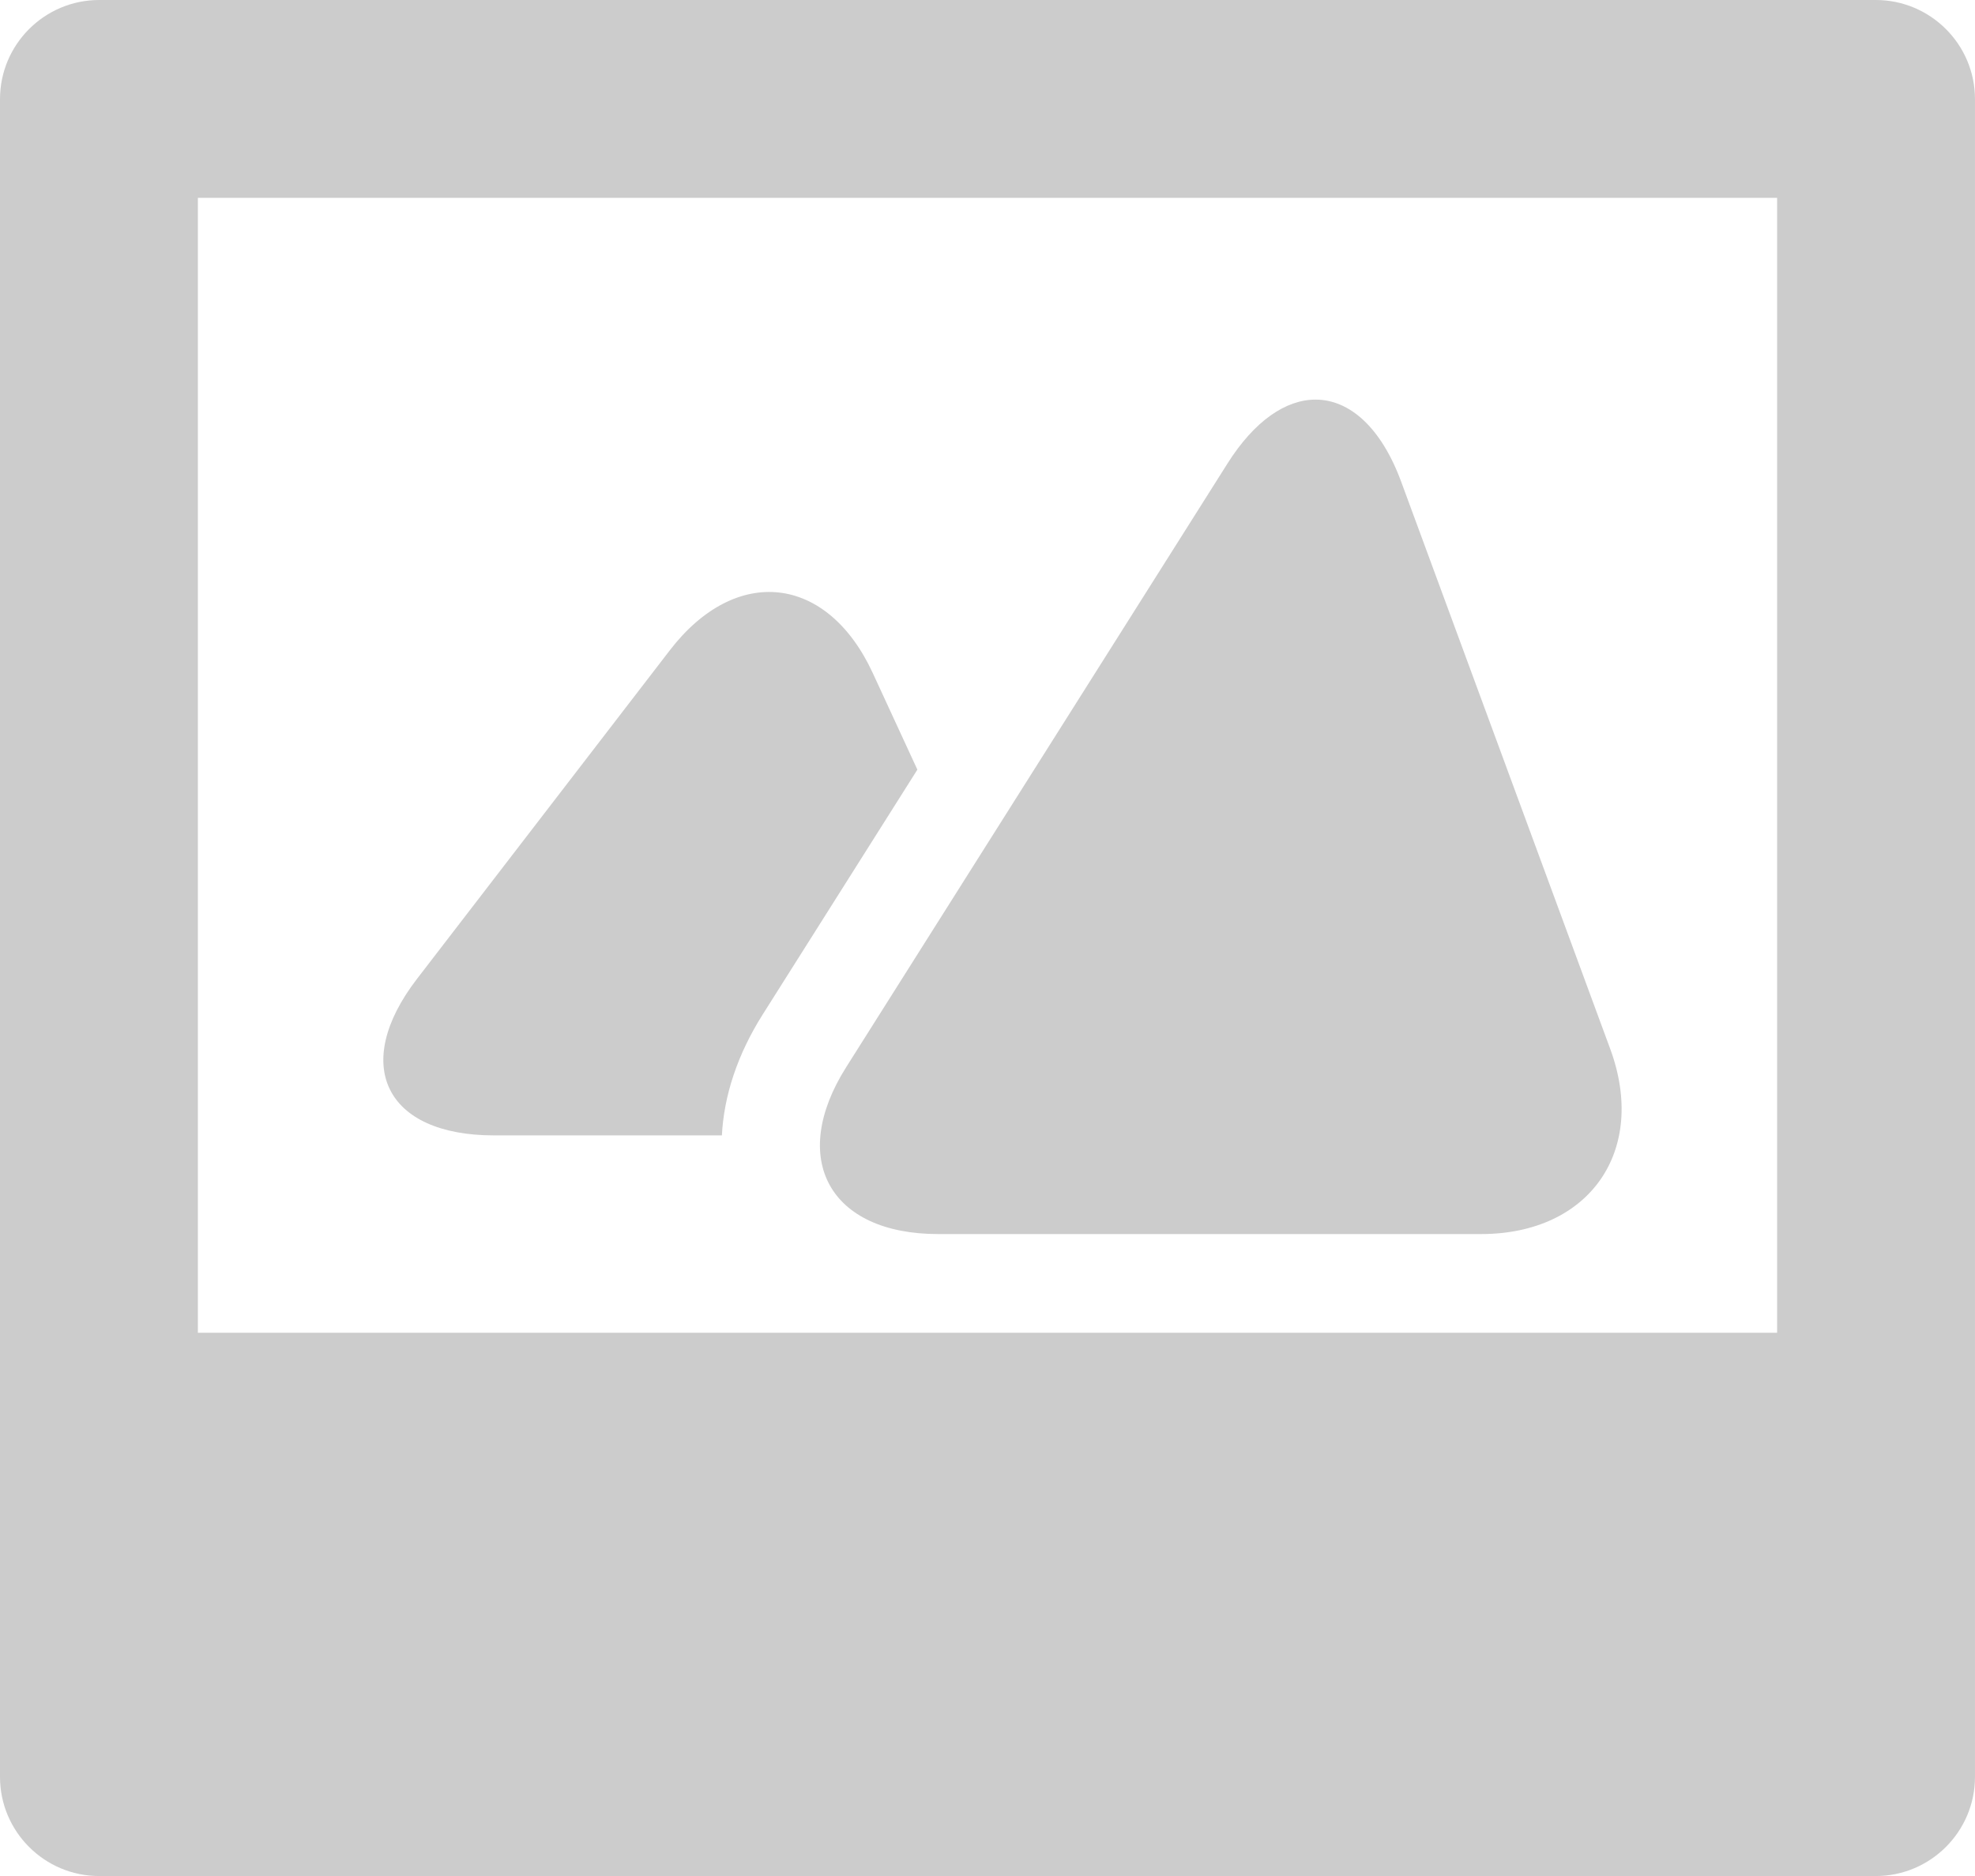 <?xml version="1.0" encoding="utf-8"?>
<!-- Generator: Adobe Illustrator 16.0.0, SVG Export Plug-In . SVG Version: 6.00 Build 0)  -->
<!DOCTYPE svg PUBLIC "-//W3C//DTD SVG 1.1//EN" "http://www.w3.org/Graphics/SVG/1.1/DTD/svg11.dtd">
<svg version="1.1" id="Layer_1" xmlns="http://www.w3.org/2000/svg" xmlns:xlink="http://www.w3.org/1999/xlink" x="0px" y="0px"
	 width="86.01px" height="81.71px" viewBox="0 0 86.01 81.71" enable-background="new 0 0 86.01 81.71" xml:space="preserve">
<g opacity="0.2">
	<path fill="#010101" d="M81.69,0H4.319C1.937,0,0,1.937,0,4.319v73.074c0,2.381,1.937,4.318,4.319,4.318H81.69
		c2.382,0,4.319-1.938,4.319-4.318V4.319C86.01,1.937,84.072,0,81.69,0z M77.393,58.049H8.617V8.617h68.775V58.049z"/>
	<g>
		<path fill="#010101" d="M61.021,20.983c-0.873-2.371-2.253-3.578-3.729-3.578c-1.291,0-2.657,0.917-3.833,2.779L36.85,46.482
			c-2.525,3.998-0.723,7.268,4.007,7.268h23.641c4.729,0,7.26-3.631,5.625-8.068L61.021,20.983z"/>
		<g>
			<path fill="#010101" d="M33.214,44.188l6.737-10.666l-1.941-4.204c-1.981-4.292-5.961-4.739-8.842-0.992L18.157,42.639
				c-2.882,3.748-1.373,6.813,3.355,6.813h9.926C31.526,47.73,32.112,45.932,33.214,44.188z"/>
		</g>
	</g>
</g>
</svg>
